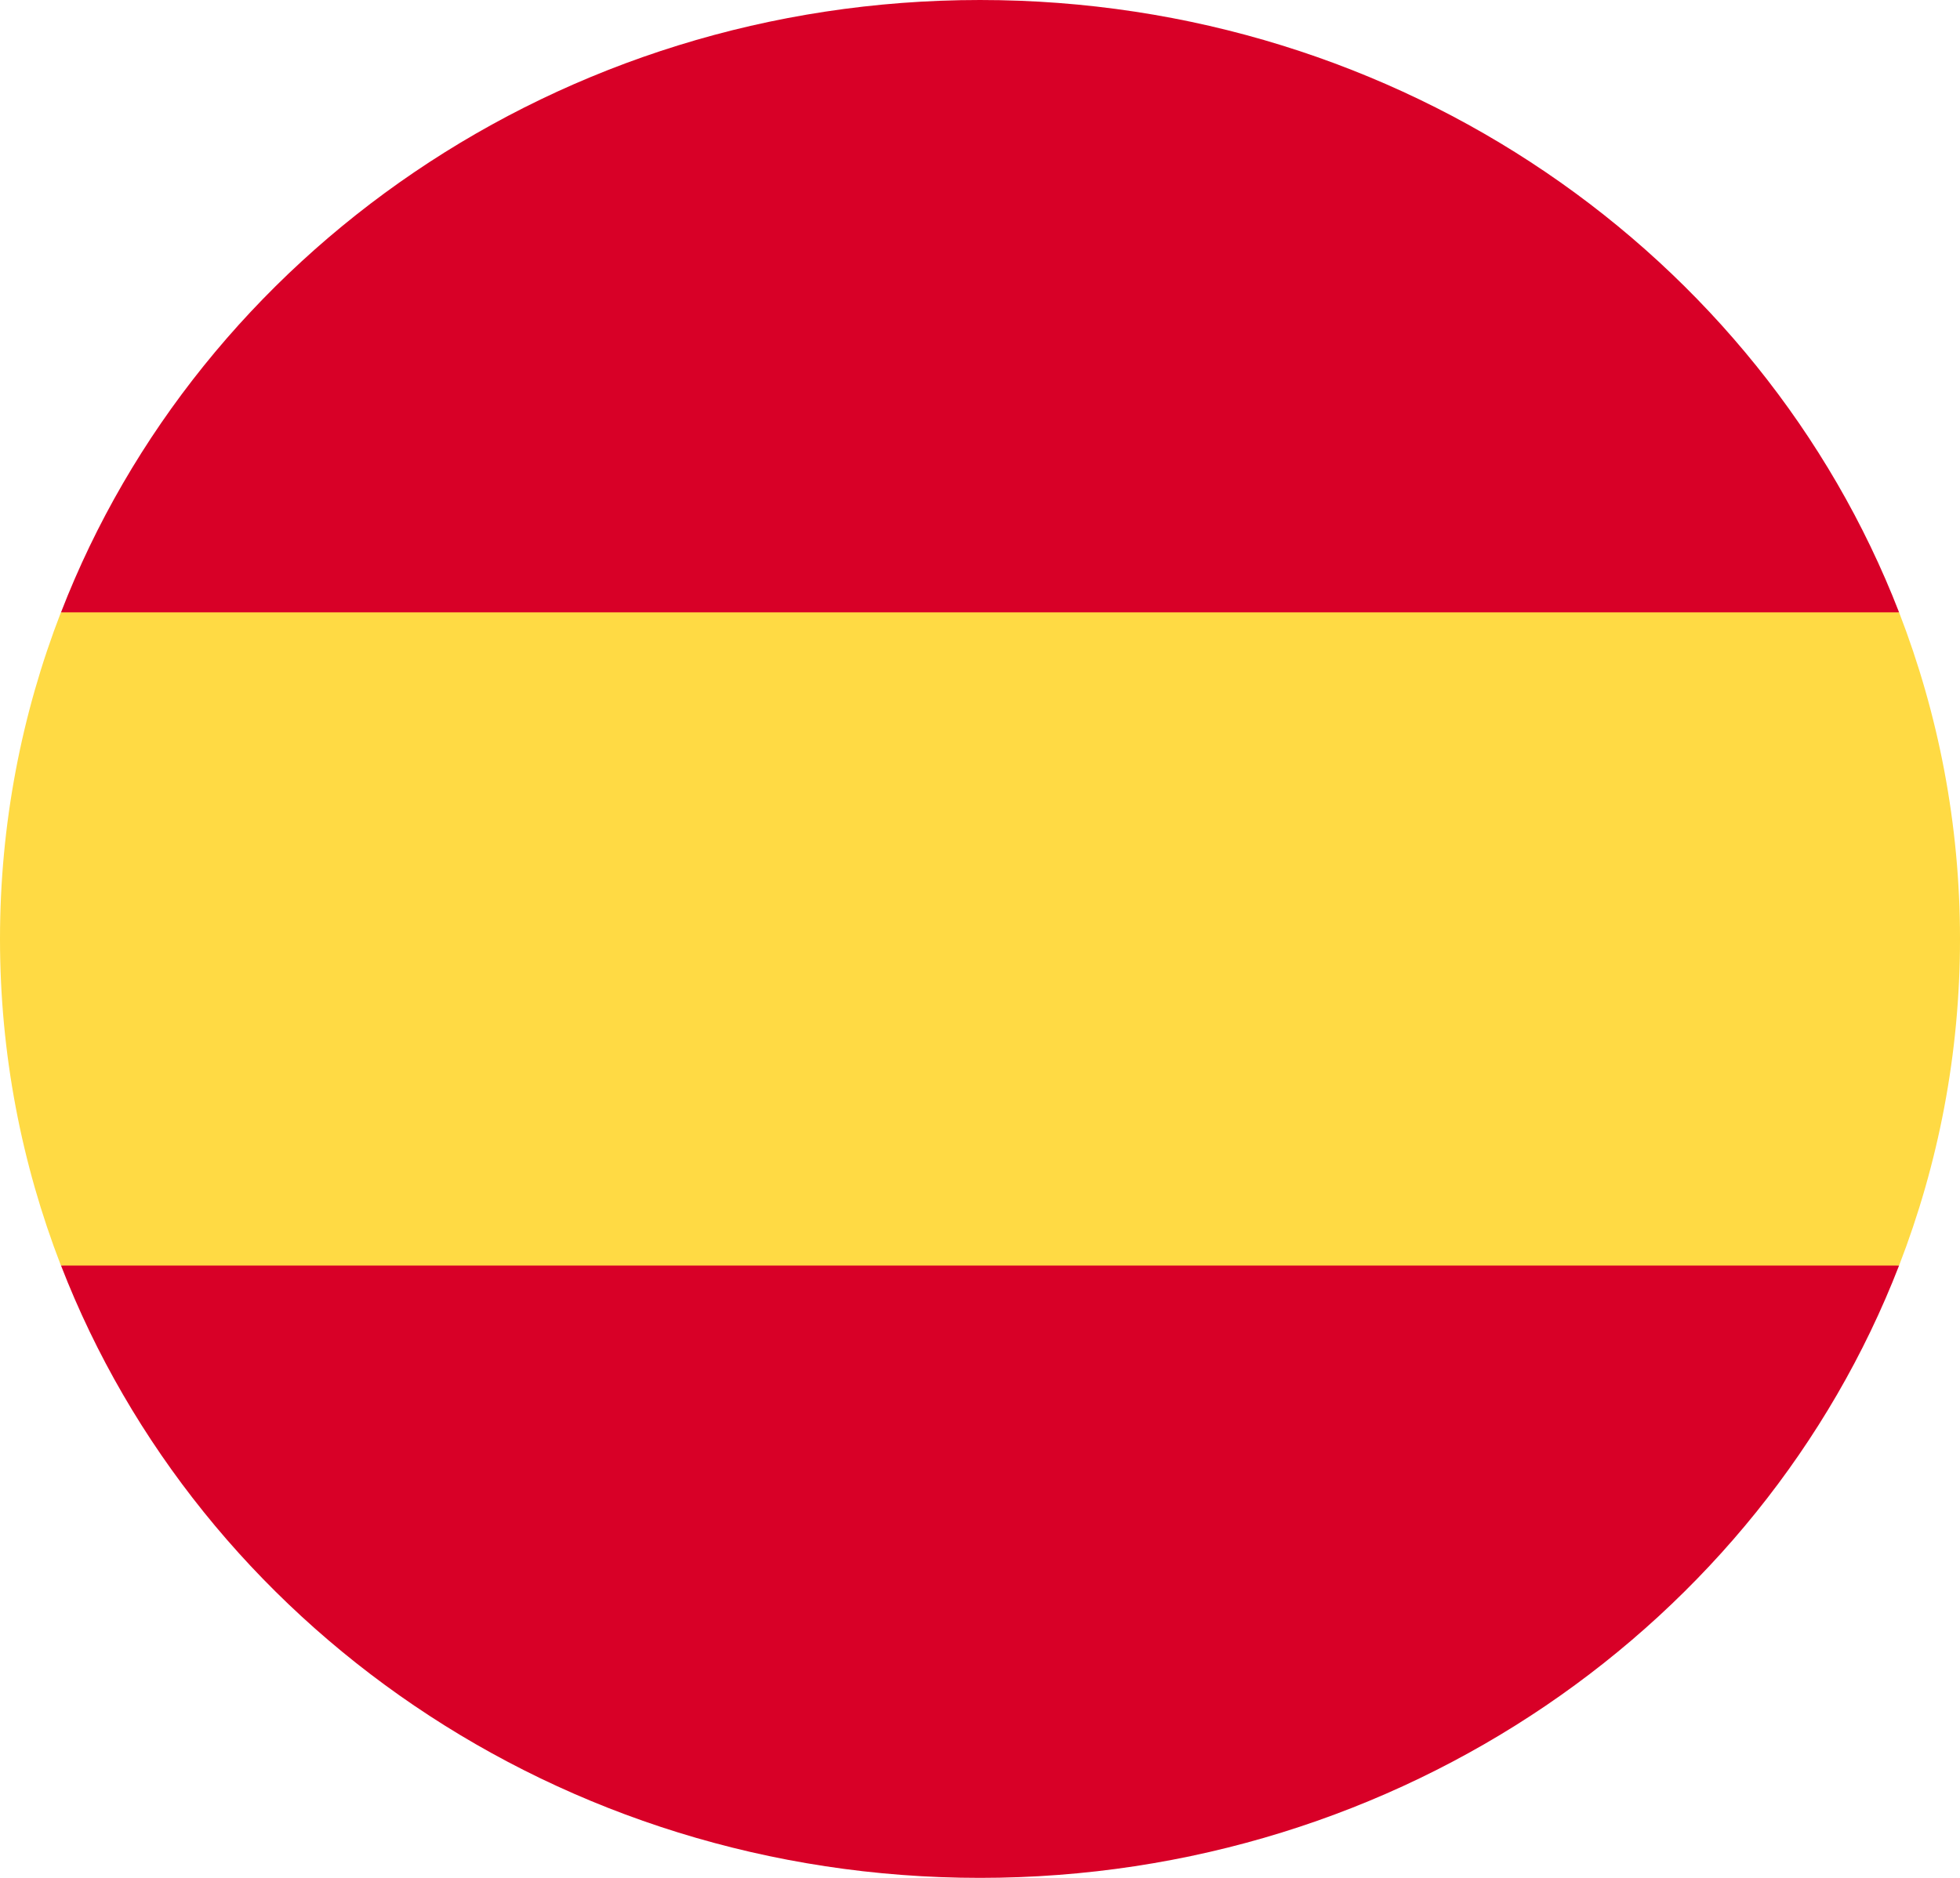 <svg width="24" height="23" viewBox="0 0 24 23" fill="none" xmlns="http://www.w3.org/2000/svg">
<path d="M0 11.5C0 12.907 0.264 14.254 0.746 15.5L12 16.5L23.254 15.5C23.736 14.254 24 12.907 24 11.5C24 10.093 23.736 8.746 23.254 7.5L12 6.5L0.746 7.5C0.264 8.746 0 10.093 0 11.5H0Z" fill="#FFDA44"/>
<path d="M23.254 7.5C21.558 3.121 17.16 0 12 0C6.841 0 2.442 3.121 0.747 7.5H23.254Z" fill="#D80027"/>
<path d="M0.747 15.5C2.442 19.879 6.841 23 12 23C17.16 23 21.558 19.879 23.254 15.5H0.747Z" fill="#D80027"/>
</svg>
